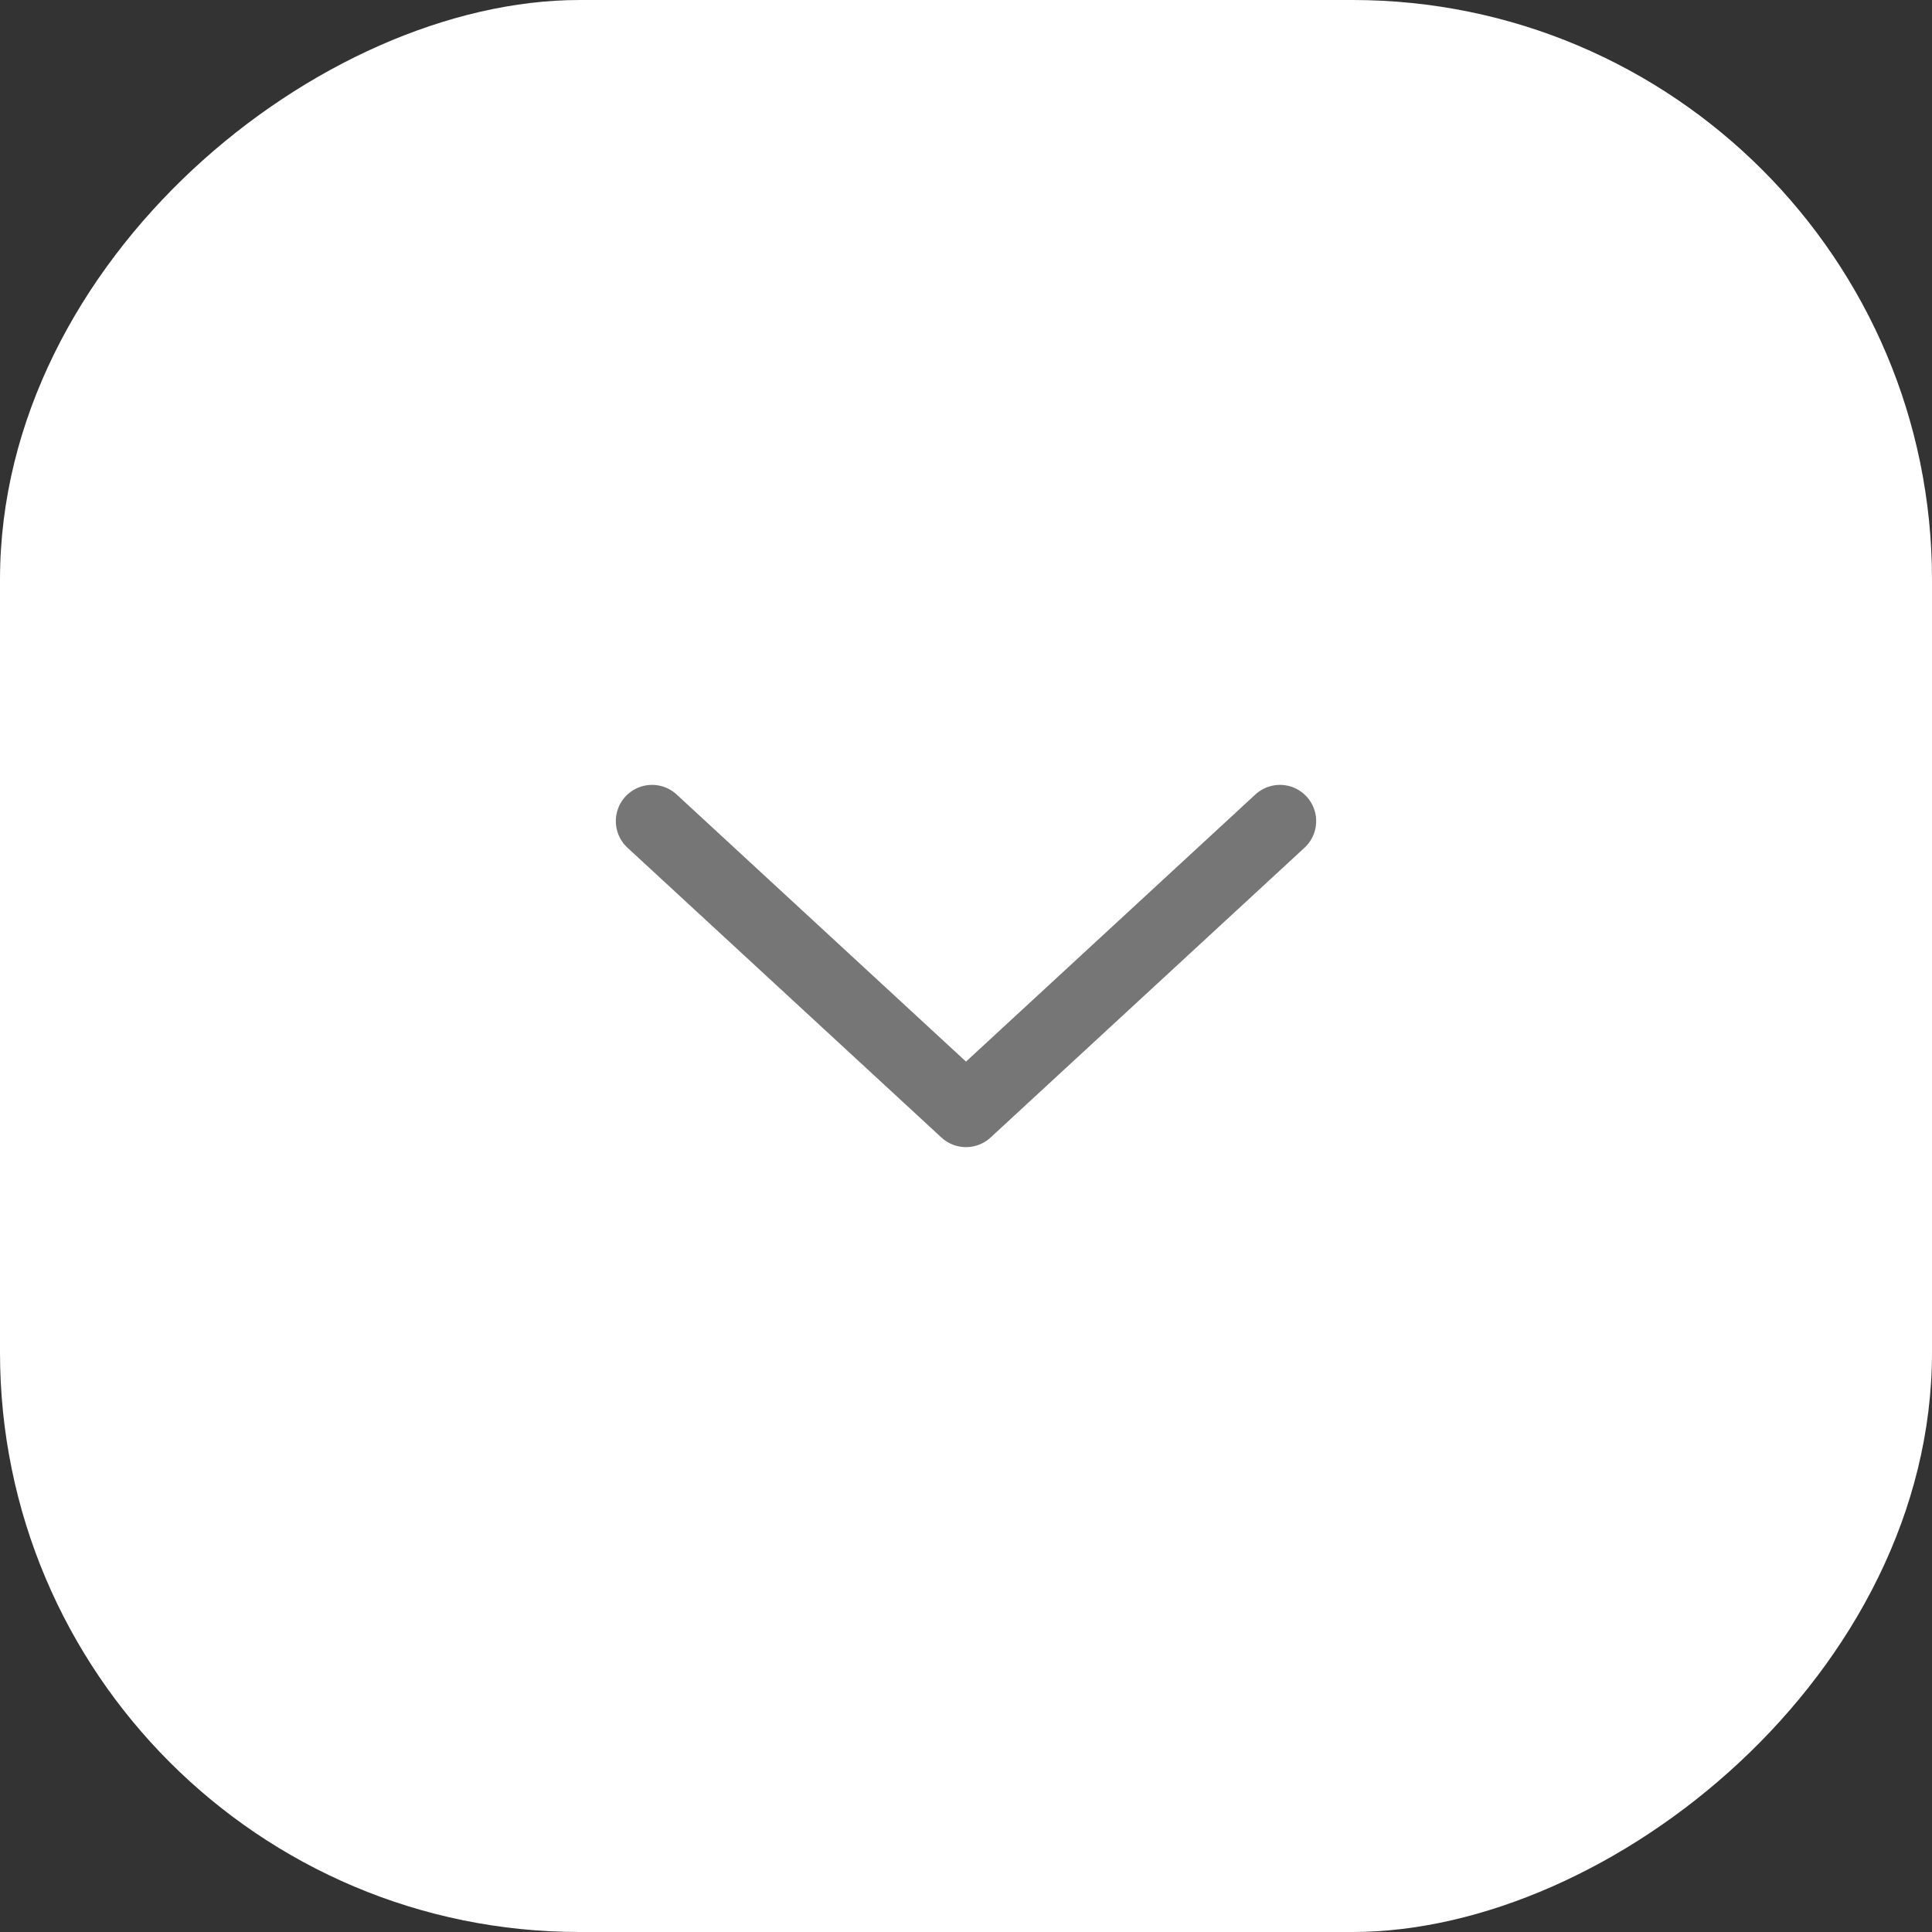 
<svg xmlns="http://www.w3.org/2000/svg" width="40" height="40" viewBox="0 0 40 40" fill="none">
  <rect x="0" y="0" width="40" height="40" fill="#333333" stroke="none"/>
  <rect x="40" width="40" height="40" rx="12" transform="rotate(90 40 0)" fill="white"/>
  <path d="M26.5 17L20 23L13.5 17" stroke="#767676" stroke-width="1.5" stroke-linecap="round" stroke-linejoin="round"/>
</svg>